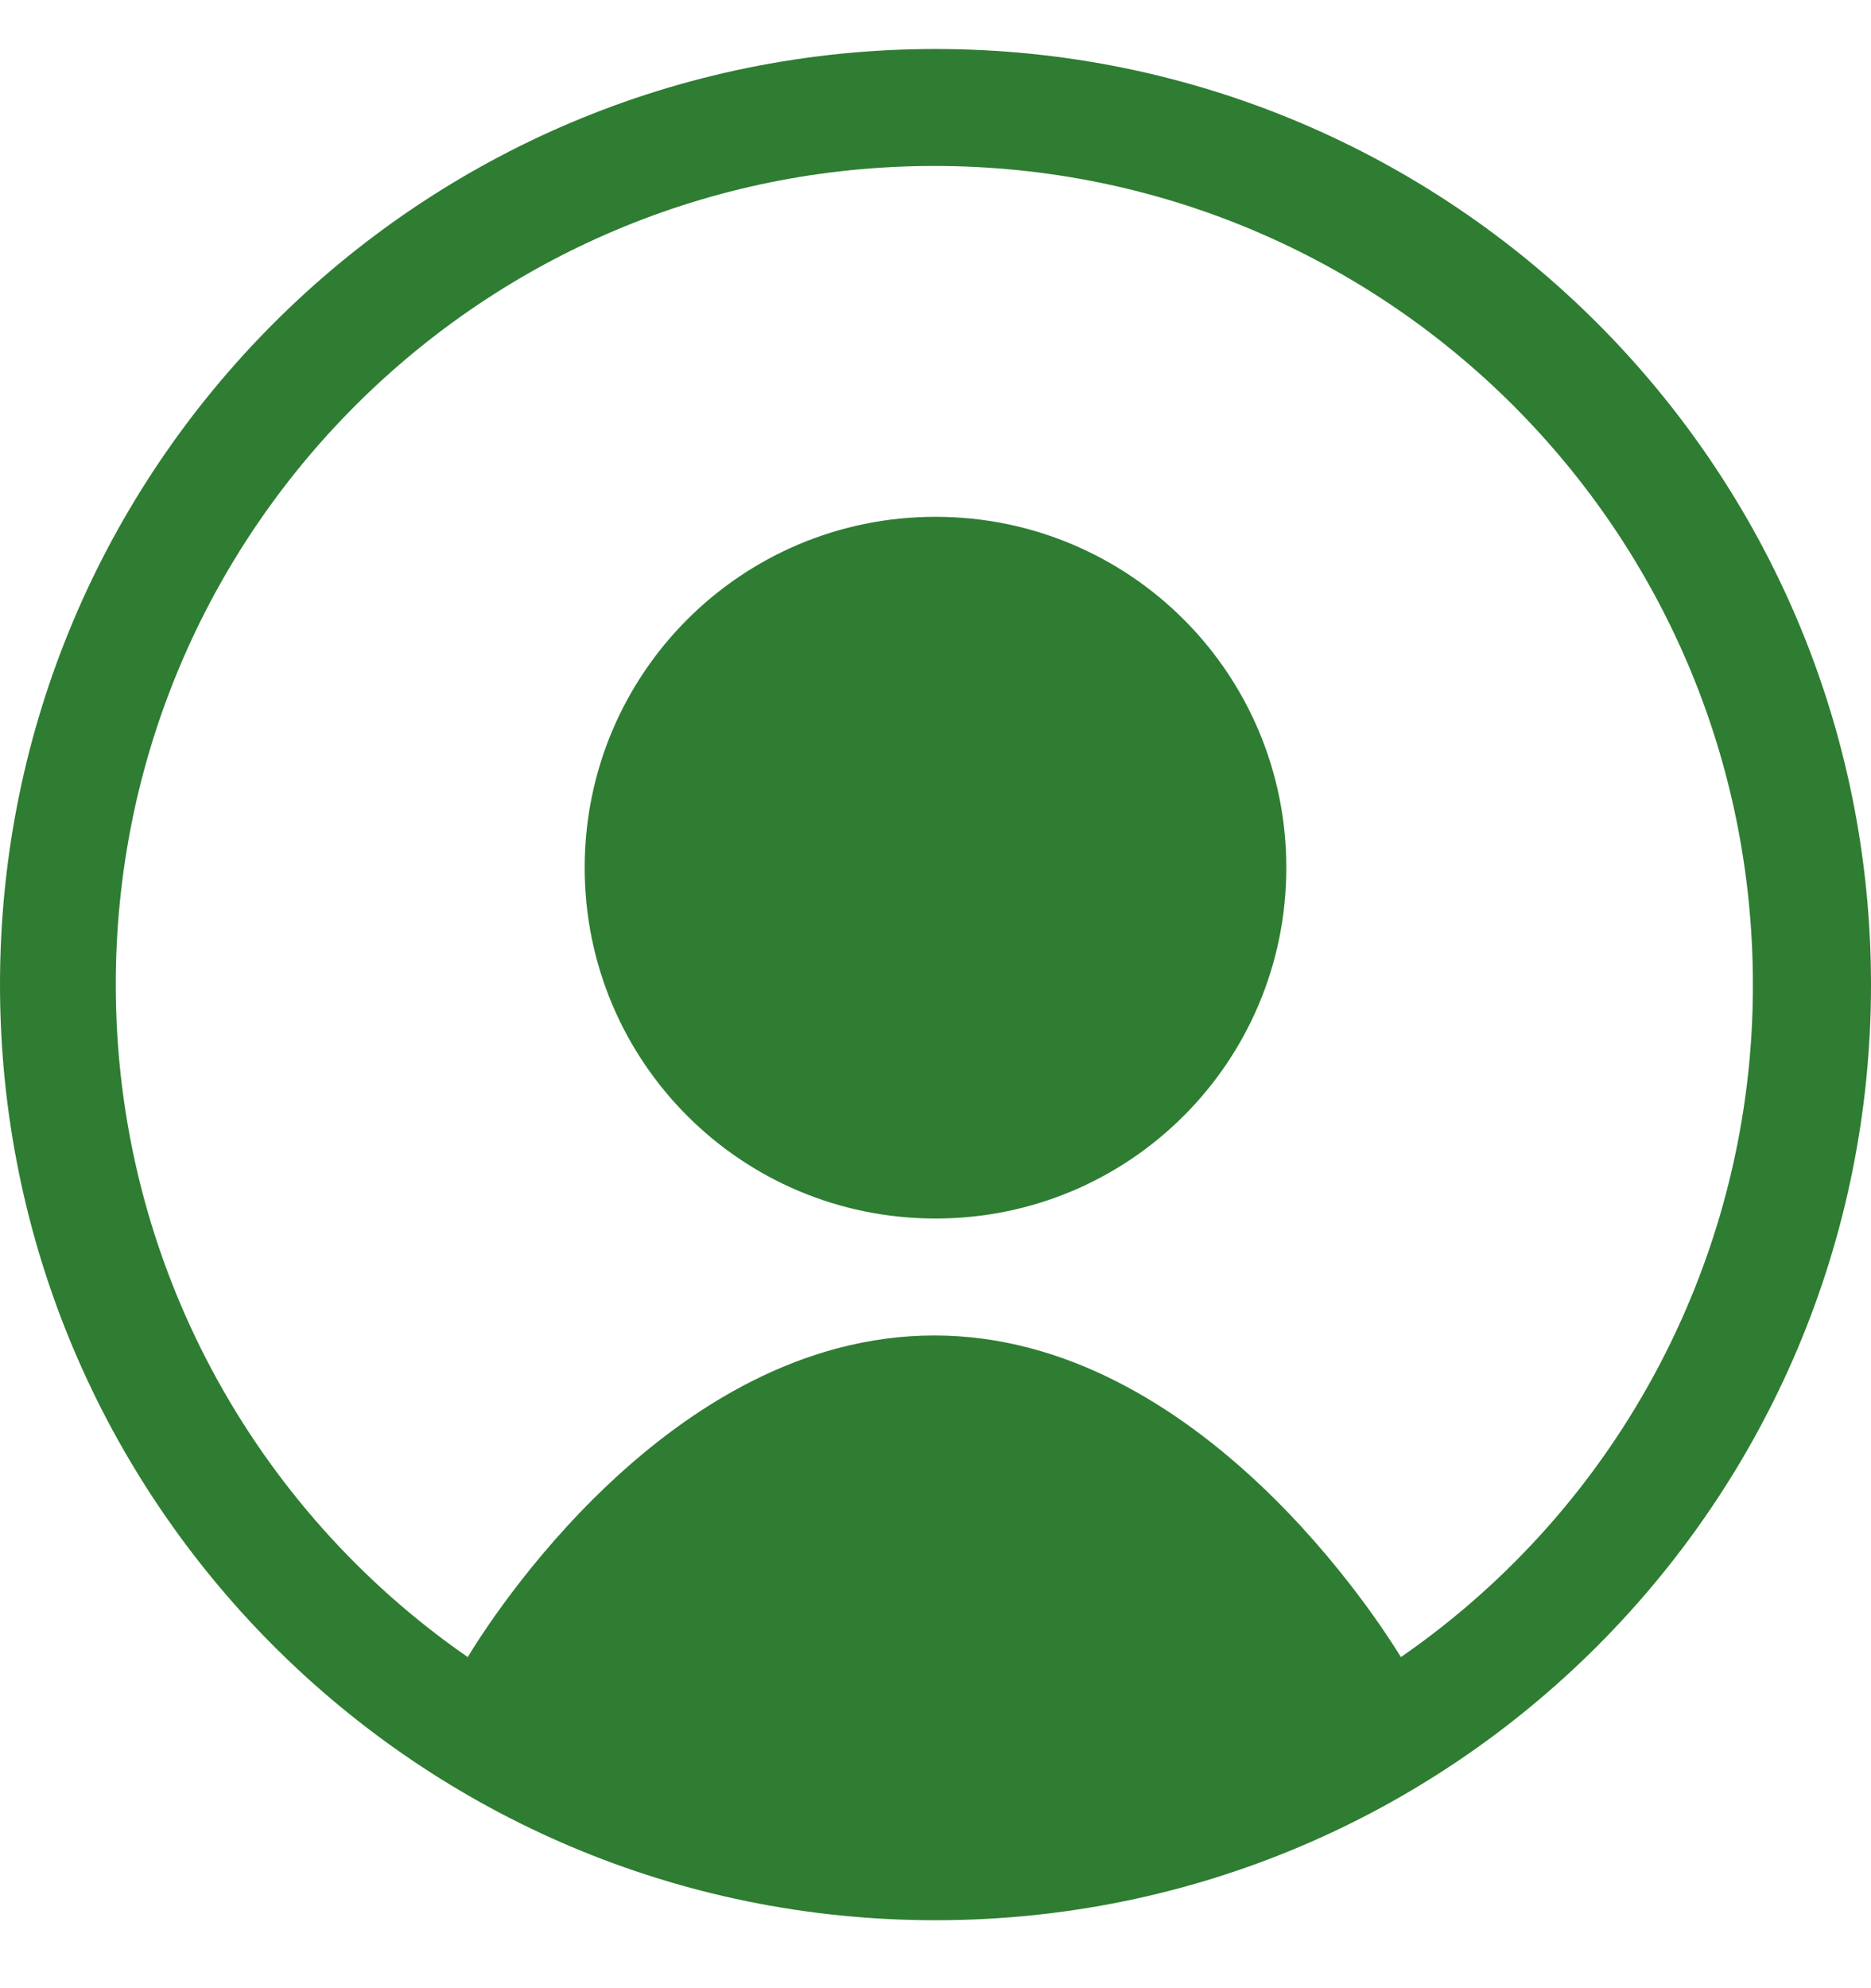 <svg width="16" height="17" viewBox="0 0 16 17" fill="none" xmlns="http://www.w3.org/2000/svg">
<g clip-path="url(#clip0_294_30)">
<path d="M11 7.419C11 9.079 9.66 10.419 8 10.419C6.34 10.419 5 9.079 5 7.419C5 5.759 6.34 4.419 8 4.419C9.66 4.419 11 5.759 11 7.419Z" fill="#2E7D32"/>
<path fill-rule="evenodd" clip-rule="evenodd" d="M16 8.419C16 12.839 12.42 16.419 8 16.419C3.58 16.419 0 12.839 0 8.419C0 3.999 3.58 0.419 8 0.419C12.42 0.419 16 3.999 16 8.419ZM4 14.169C4.16 13.903 5.71 11.419 7.99 11.419C10.26 11.419 11.82 13.909 11.98 14.169C12.91 13.526 13.67 12.667 14.194 11.665C14.718 10.664 14.992 9.55 14.99 8.419C14.99 4.549 11.86 1.419 7.99 1.419C4.12 1.419 0.99 4.549 0.99 8.419C0.99 10.799 2.18 12.909 4 14.169Z" fill="#2E7D32"/>
</g>
<defs>
<clipPath id="clip0_294_30">
<rect width="16" height="16" fill="white" transform="translate(0 0.419)"/>
</clipPath>
</defs>
</svg>
